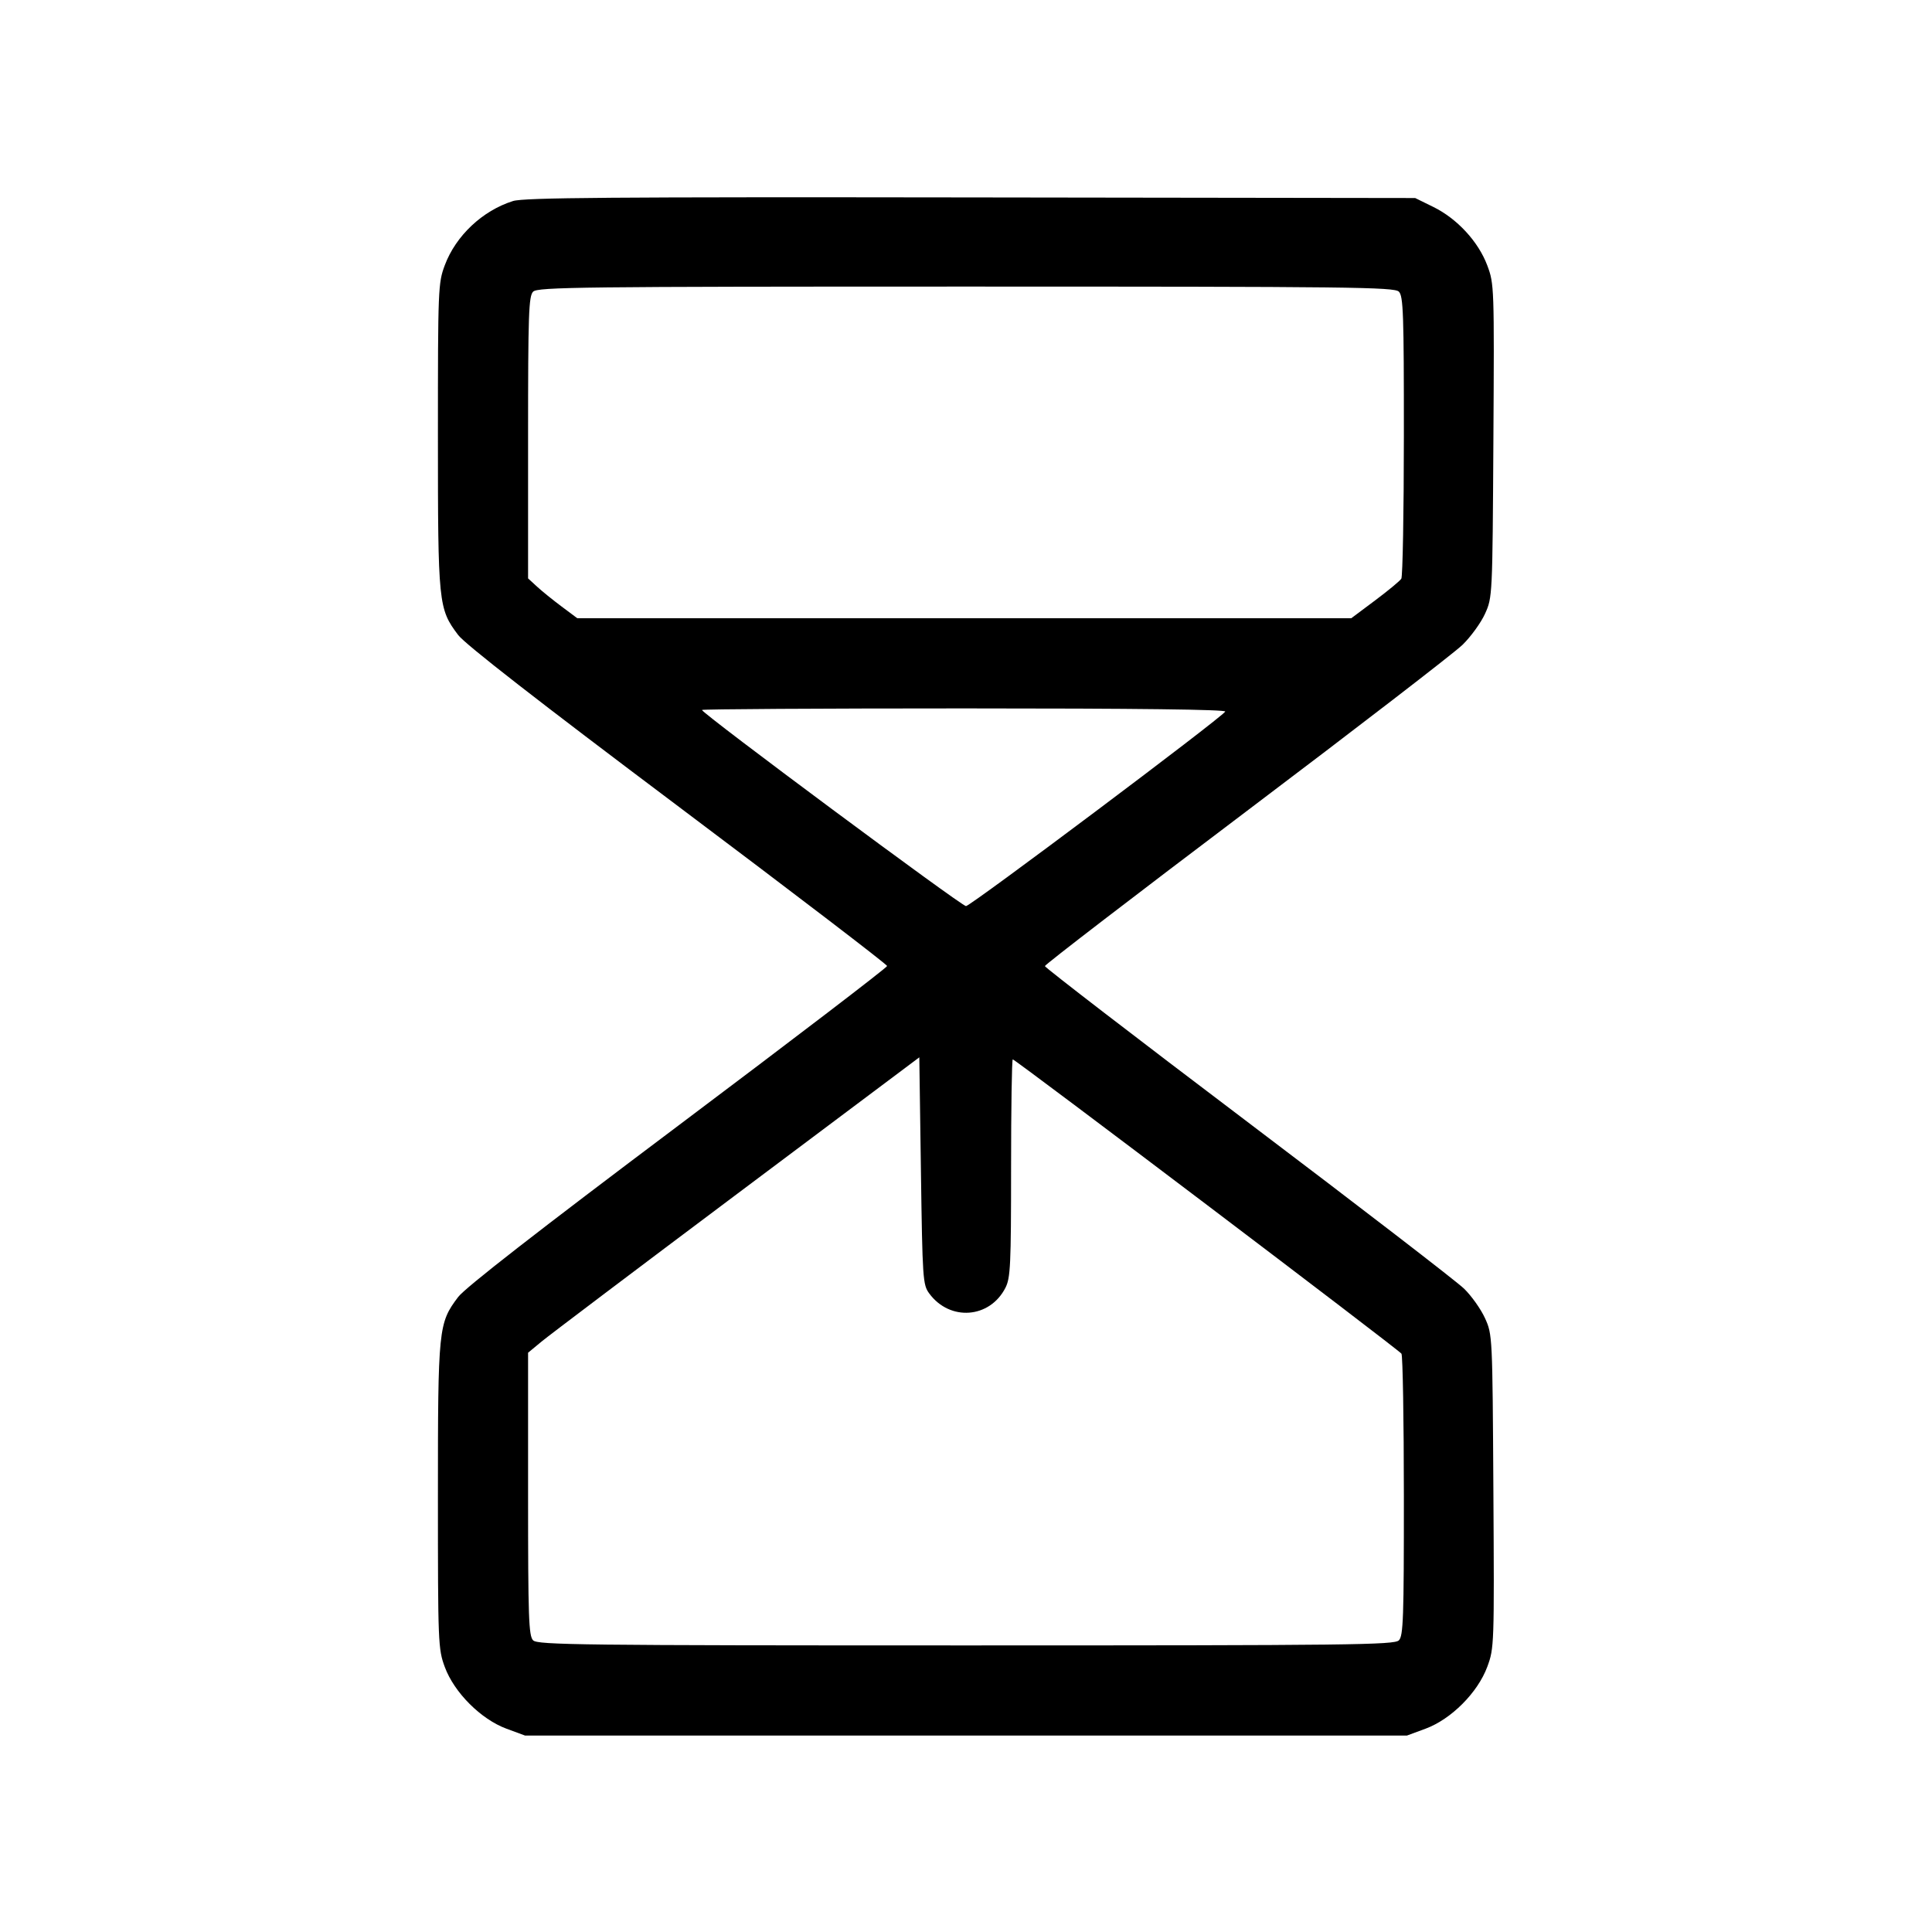 <svg fill="currentColor" viewBox="0 0 256 256" xmlns="http://www.w3.org/2000/svg"><path d="M67.978 26.638 C 63.935 27.909,60.400 31.234,58.938 35.144 C 58.055 37.504,58.027 38.198,58.027 57.752 C 58.027 80.059,58.088 80.661,60.708 84.141 C 61.627 85.362,71.340 92.924,89.817 106.803 C 105.068 118.259,117.547 127.797,117.547 128.000 C 117.547 128.203,105.068 137.741,89.817 149.197 C 71.340 163.076,61.627 170.638,60.708 171.859 C 58.088 175.339,58.027 175.941,58.027 198.248 C 58.027 217.801,58.055 218.497,58.939 220.891 C 60.188 224.273,63.727 227.812,67.109 229.061 L 69.579 229.973 128.000 229.973 L 186.421 229.973 188.891 229.061 C 192.292 227.805,195.811 224.275,197.076 220.850 C 197.988 218.382,198.002 217.991,197.882 197.597 C 197.761 176.970,197.754 176.841,196.775 174.678 C 196.234 173.481,194.986 171.718,194.002 170.759 C 193.018 169.800,180.117 159.867,165.333 148.686 C 150.549 137.505,138.453 128.201,138.453 128.011 C 138.453 127.821,150.453 118.605,165.120 107.530 C 179.787 96.456,192.688 86.517,193.790 85.443 C 194.892 84.370,196.236 82.514,196.776 81.319 C 197.754 79.160,197.761 79.022,197.882 58.403 C 198.002 37.977,197.990 37.622,197.073 35.172 C 195.895 32.024,193.077 28.969,189.920 27.419 L 187.520 26.240 128.640 26.159 C 81.045 26.093,69.419 26.185,67.978 26.638 M185.356 38.644 C 185.945 39.233,186.026 41.552,186.020 57.737 C 186.017 67.870,185.864 76.396,185.681 76.684 C 185.497 76.973,183.931 78.269,182.199 79.564 L 179.050 81.920 127.773 81.920 L 76.496 81.920 74.408 80.361 C 73.260 79.504,71.792 78.316,71.147 77.721 L 69.973 76.640 69.973 57.977 C 69.973 41.580,70.055 39.233,70.644 38.644 C 71.247 38.041,77.036 37.973,128.000 37.973 C 178.964 37.973,184.753 38.041,185.356 38.644 M162.350 94.288 C 161.823 95.140,128.619 120.055,128.000 120.063 C 127.400 120.070,93.013 94.529,93.013 94.076 C 93.013 93.961,108.673 93.867,127.812 93.867 C 150.623 93.867,162.521 94.012,162.350 94.288 M123.124 171.383 C 125.855 175.104,131.147 174.713,133.226 170.636 C 133.893 169.329,133.972 167.640,133.973 154.773 C 133.973 146.853,134.074 140.373,134.196 140.373 C 134.543 140.373,185.346 178.840,185.700 179.370 C 185.873 179.629,186.017 188.130,186.020 198.263 C 186.026 214.448,185.945 216.767,185.356 217.356 C 184.753 217.959,178.964 218.027,128.000 218.027 C 77.036 218.027,71.247 217.959,70.644 217.356 C 70.055 216.767,69.973 214.415,69.973 197.964 L 69.973 179.242 71.787 177.742 C 72.784 176.916,84.448 168.110,97.707 158.171 L 121.813 140.102 122.027 155.140 C 122.230 169.500,122.280 170.233,123.124 171.383 " stroke="none" fill-rule="evenodd"></path></svg>